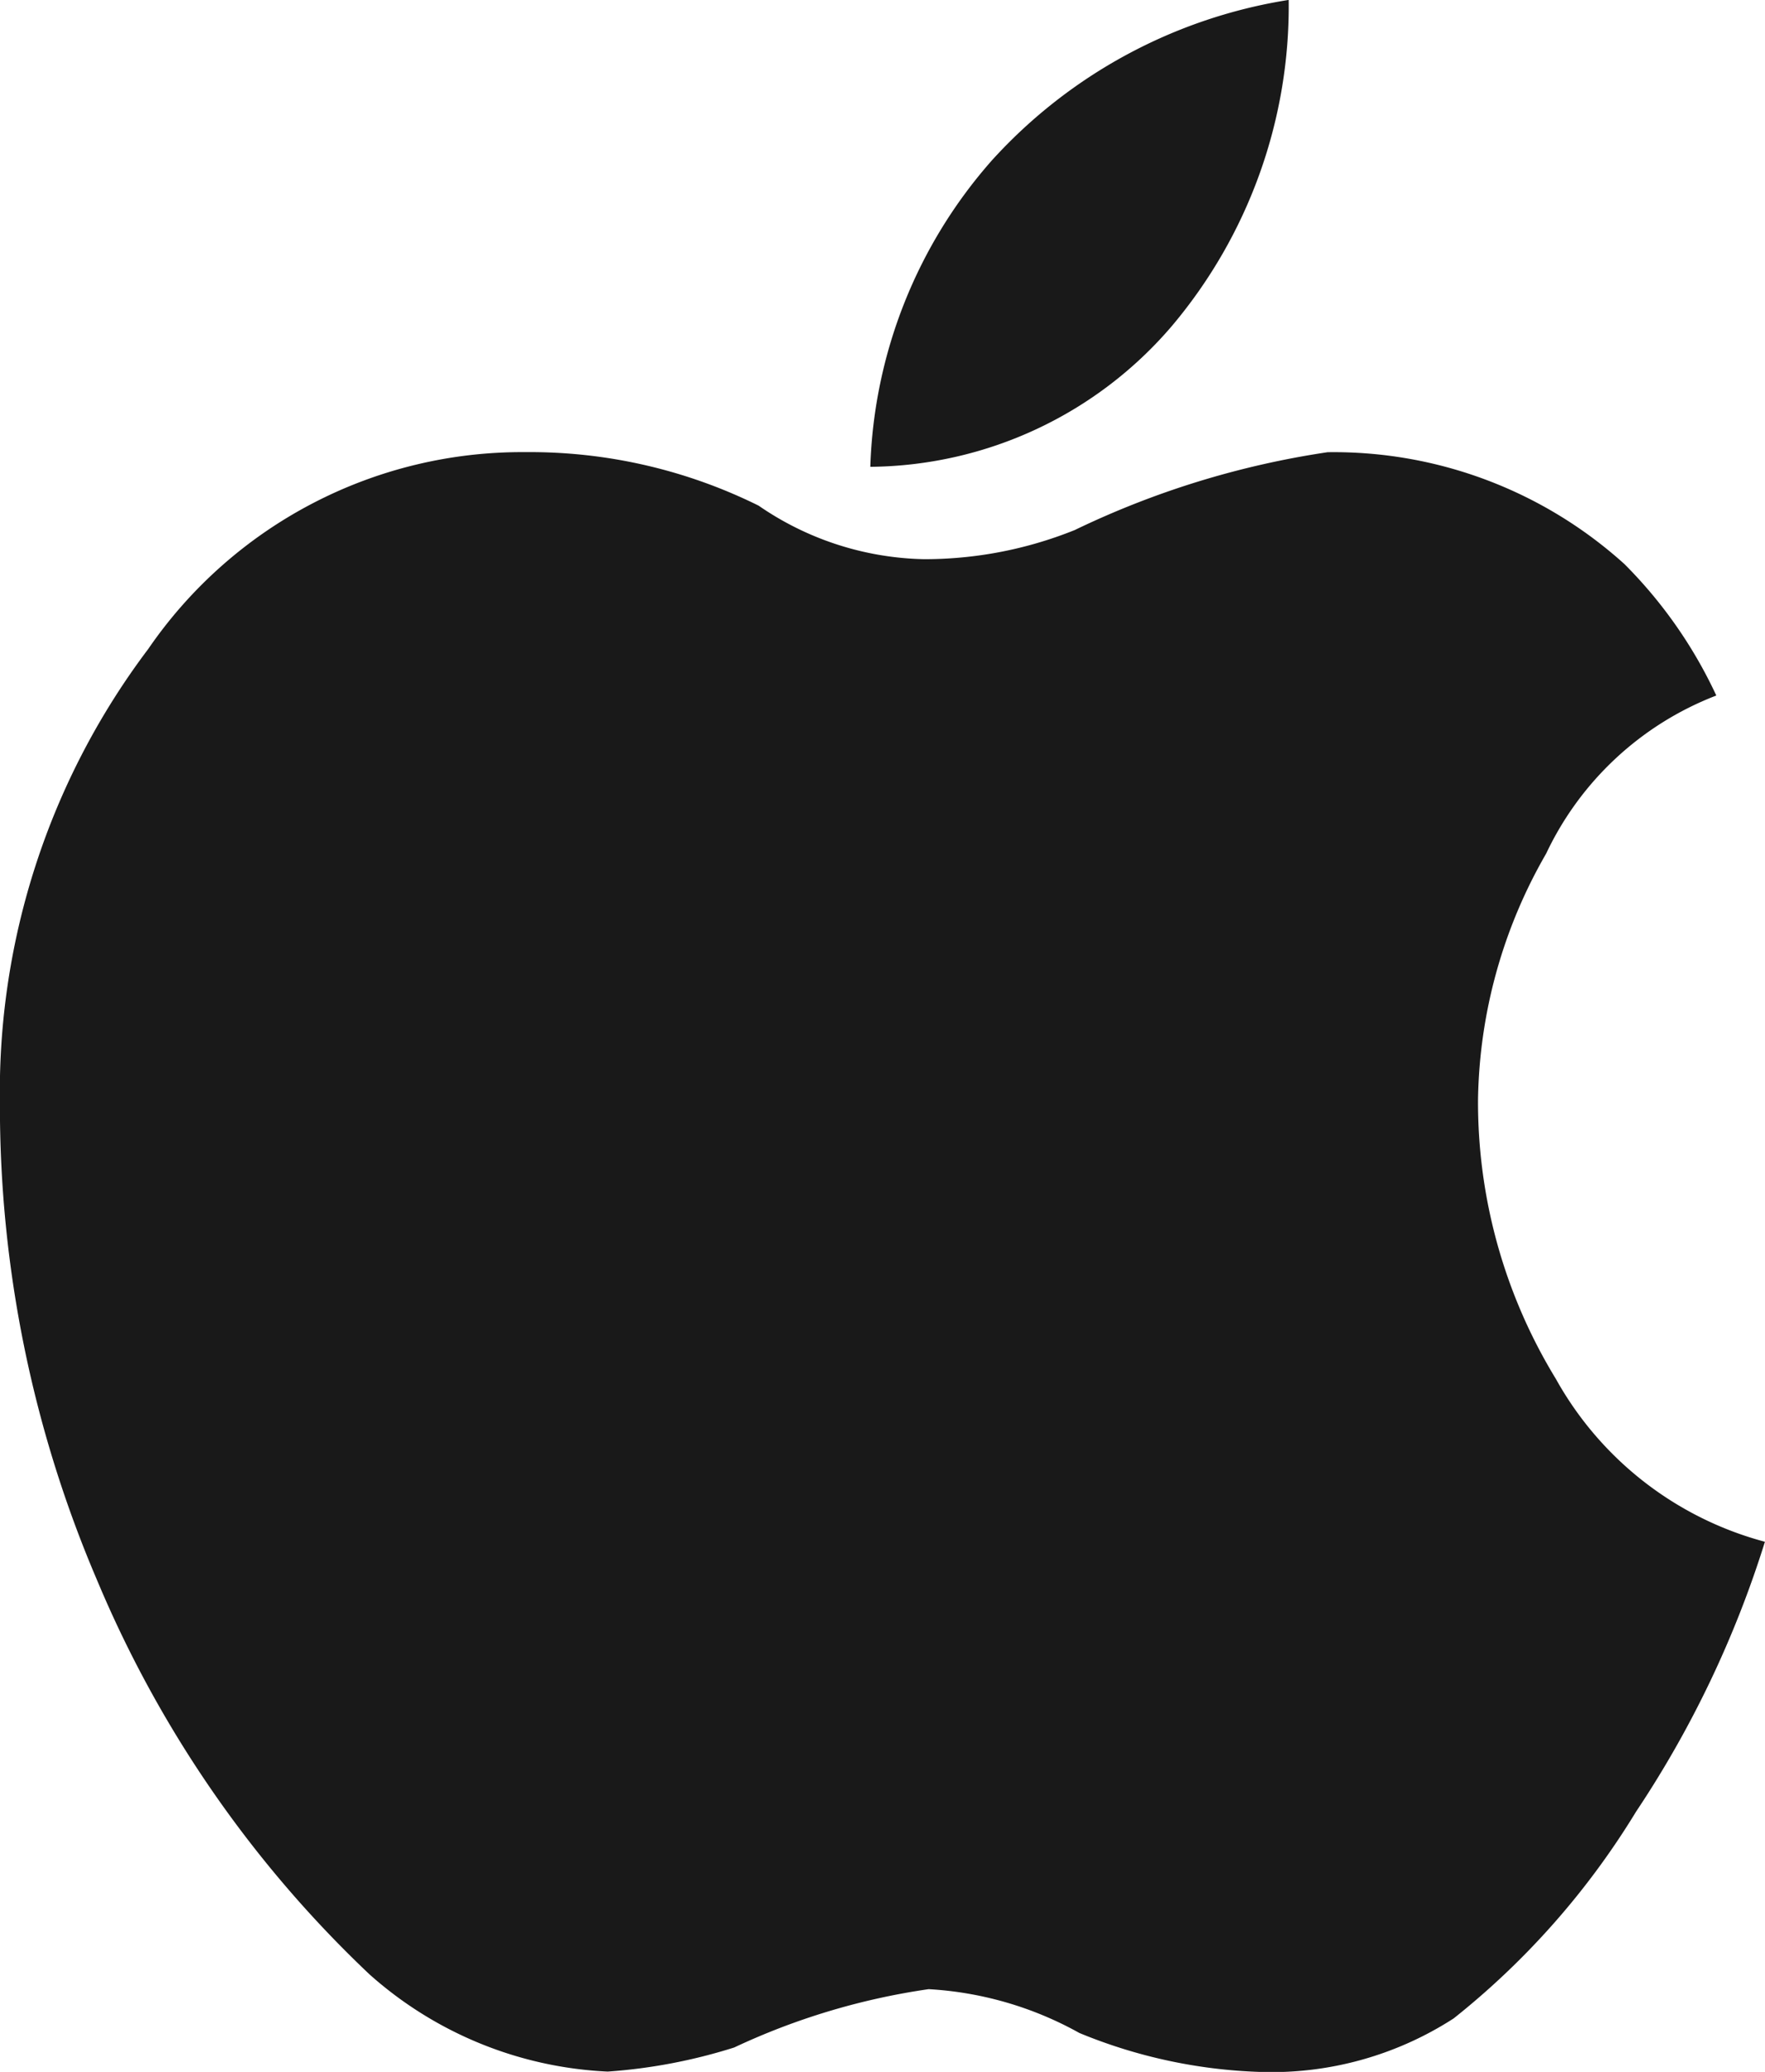 <svg xmlns="http://www.w3.org/2000/svg" width="22" height="25.818" viewBox="0 0 22 25.818">
    <path fill="#191919" d="M228.8 221.75a3.89 3.89 0 0 0-2.121 1.97 6.313 6.313 0 0 0-.849 3.06 6.617 6.617 0 0 0 .97 3.485 4.227 4.227 0 0 0 2.606 2.03 13.055 13.055 0 0 1-1.606 3.363 9.8 9.8 0 0 1-2.273 2.576 4.186 4.186 0 0 1-2.424.667 6.427 6.427 0 0 1-2.242-.485 4.36 4.36 0 0 0-1.879-.546 8.579 8.579 0 0 0-2.424.727 6.785 6.785 0 0 1-1.576.3 4.789 4.789 0 0 1-2.97-1.212 14.433 14.433 0 0 1-3.394-4.909 15.007 15.007 0 0 1-1.212-5.939 9.161 9.161 0 0 1 1.848-5.666 5.648 5.648 0 0 1 4.7-2.454 6.421 6.421 0 0 1 2.909.667 3.759 3.759 0 0 0 2.061.667 5.017 5.017 0 0 0 1.879-.363 10.954 10.954 0 0 1 3.152-.97 5.405 5.405 0 0 1 3.7 1.394 5.734 5.734 0 0 1 1.145 1.638zm-10.545-2.85a6.055 6.055 0 0 1 1.515-3.818 6.328 6.328 0 0 1 3.7-2 6.18 6.18 0 0 1-1.454 4.061 5 5 0 0 1-3.761 1.757z" transform="translate(-207.407 -213.083)"/>
</svg>
